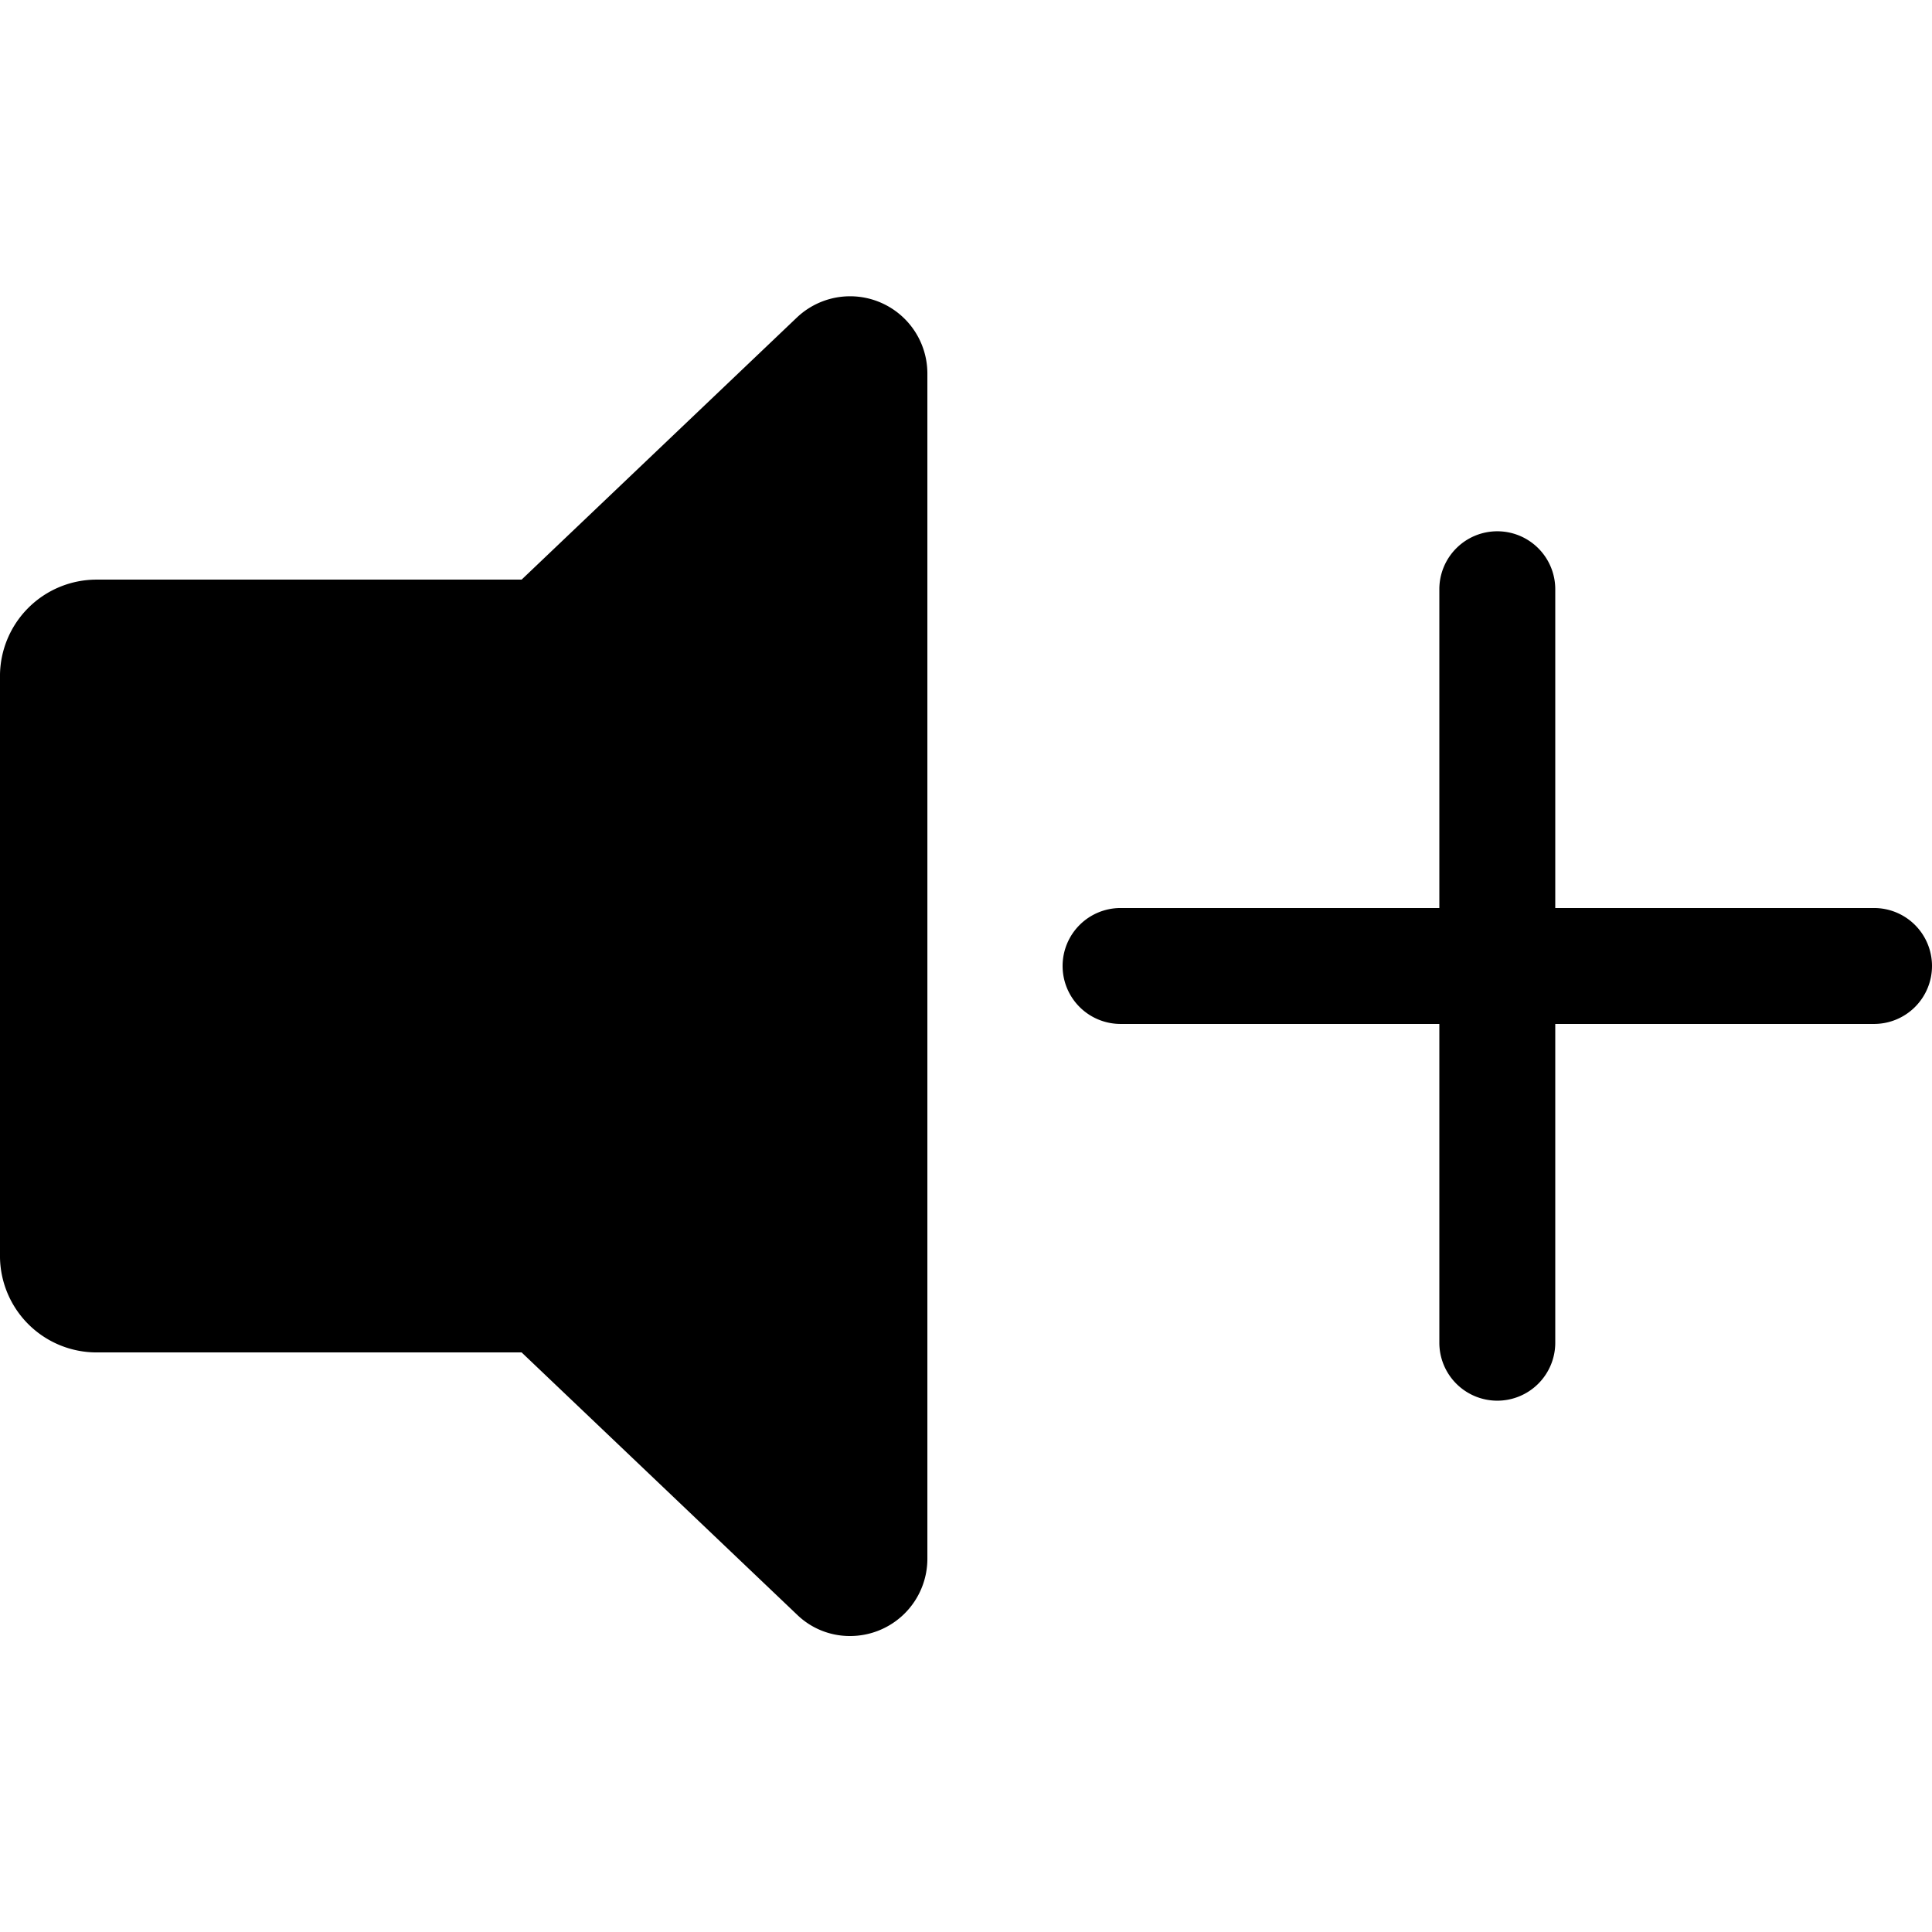 <svg xmlns="http://www.w3.org/2000/svg" xmlns:xlink="http://www.w3.org/1999/xlink" width="100" height="100" viewBox="0 0 100 100"><defs><clipPath id="b"><rect width="100" height="100"/></clipPath></defs><g id="a" clip-path="url(#b)"><path d="M-5085.758-10869.763l-14.243-13.562h-22a5,5,0,0,1-5-5v-30a5,5,0,0,1,5-5h22l14.243-13.562a4,4,0,0,1,6.759,2.9v61.332a4,4,0,0,1-4.027,4.009A3.917,3.917,0,0,1-5085.758-10869.763Zm33.258-14.064v-16.5H-5069a3,3,0,0,1-3-3,3,3,0,0,1,3-3h16.5v-16.5a3,3,0,0,1,3-3,3,3,0,0,1,3,3v16.5h16.5a3,3,0,0,1,3,3,3,3,0,0,1-3,3h-16.5v16.5a3,3,0,0,1-3,3A3,3,0,0,1-5052.5-10883.827Z" transform="translate(5127 10953.326)"/></g></svg>